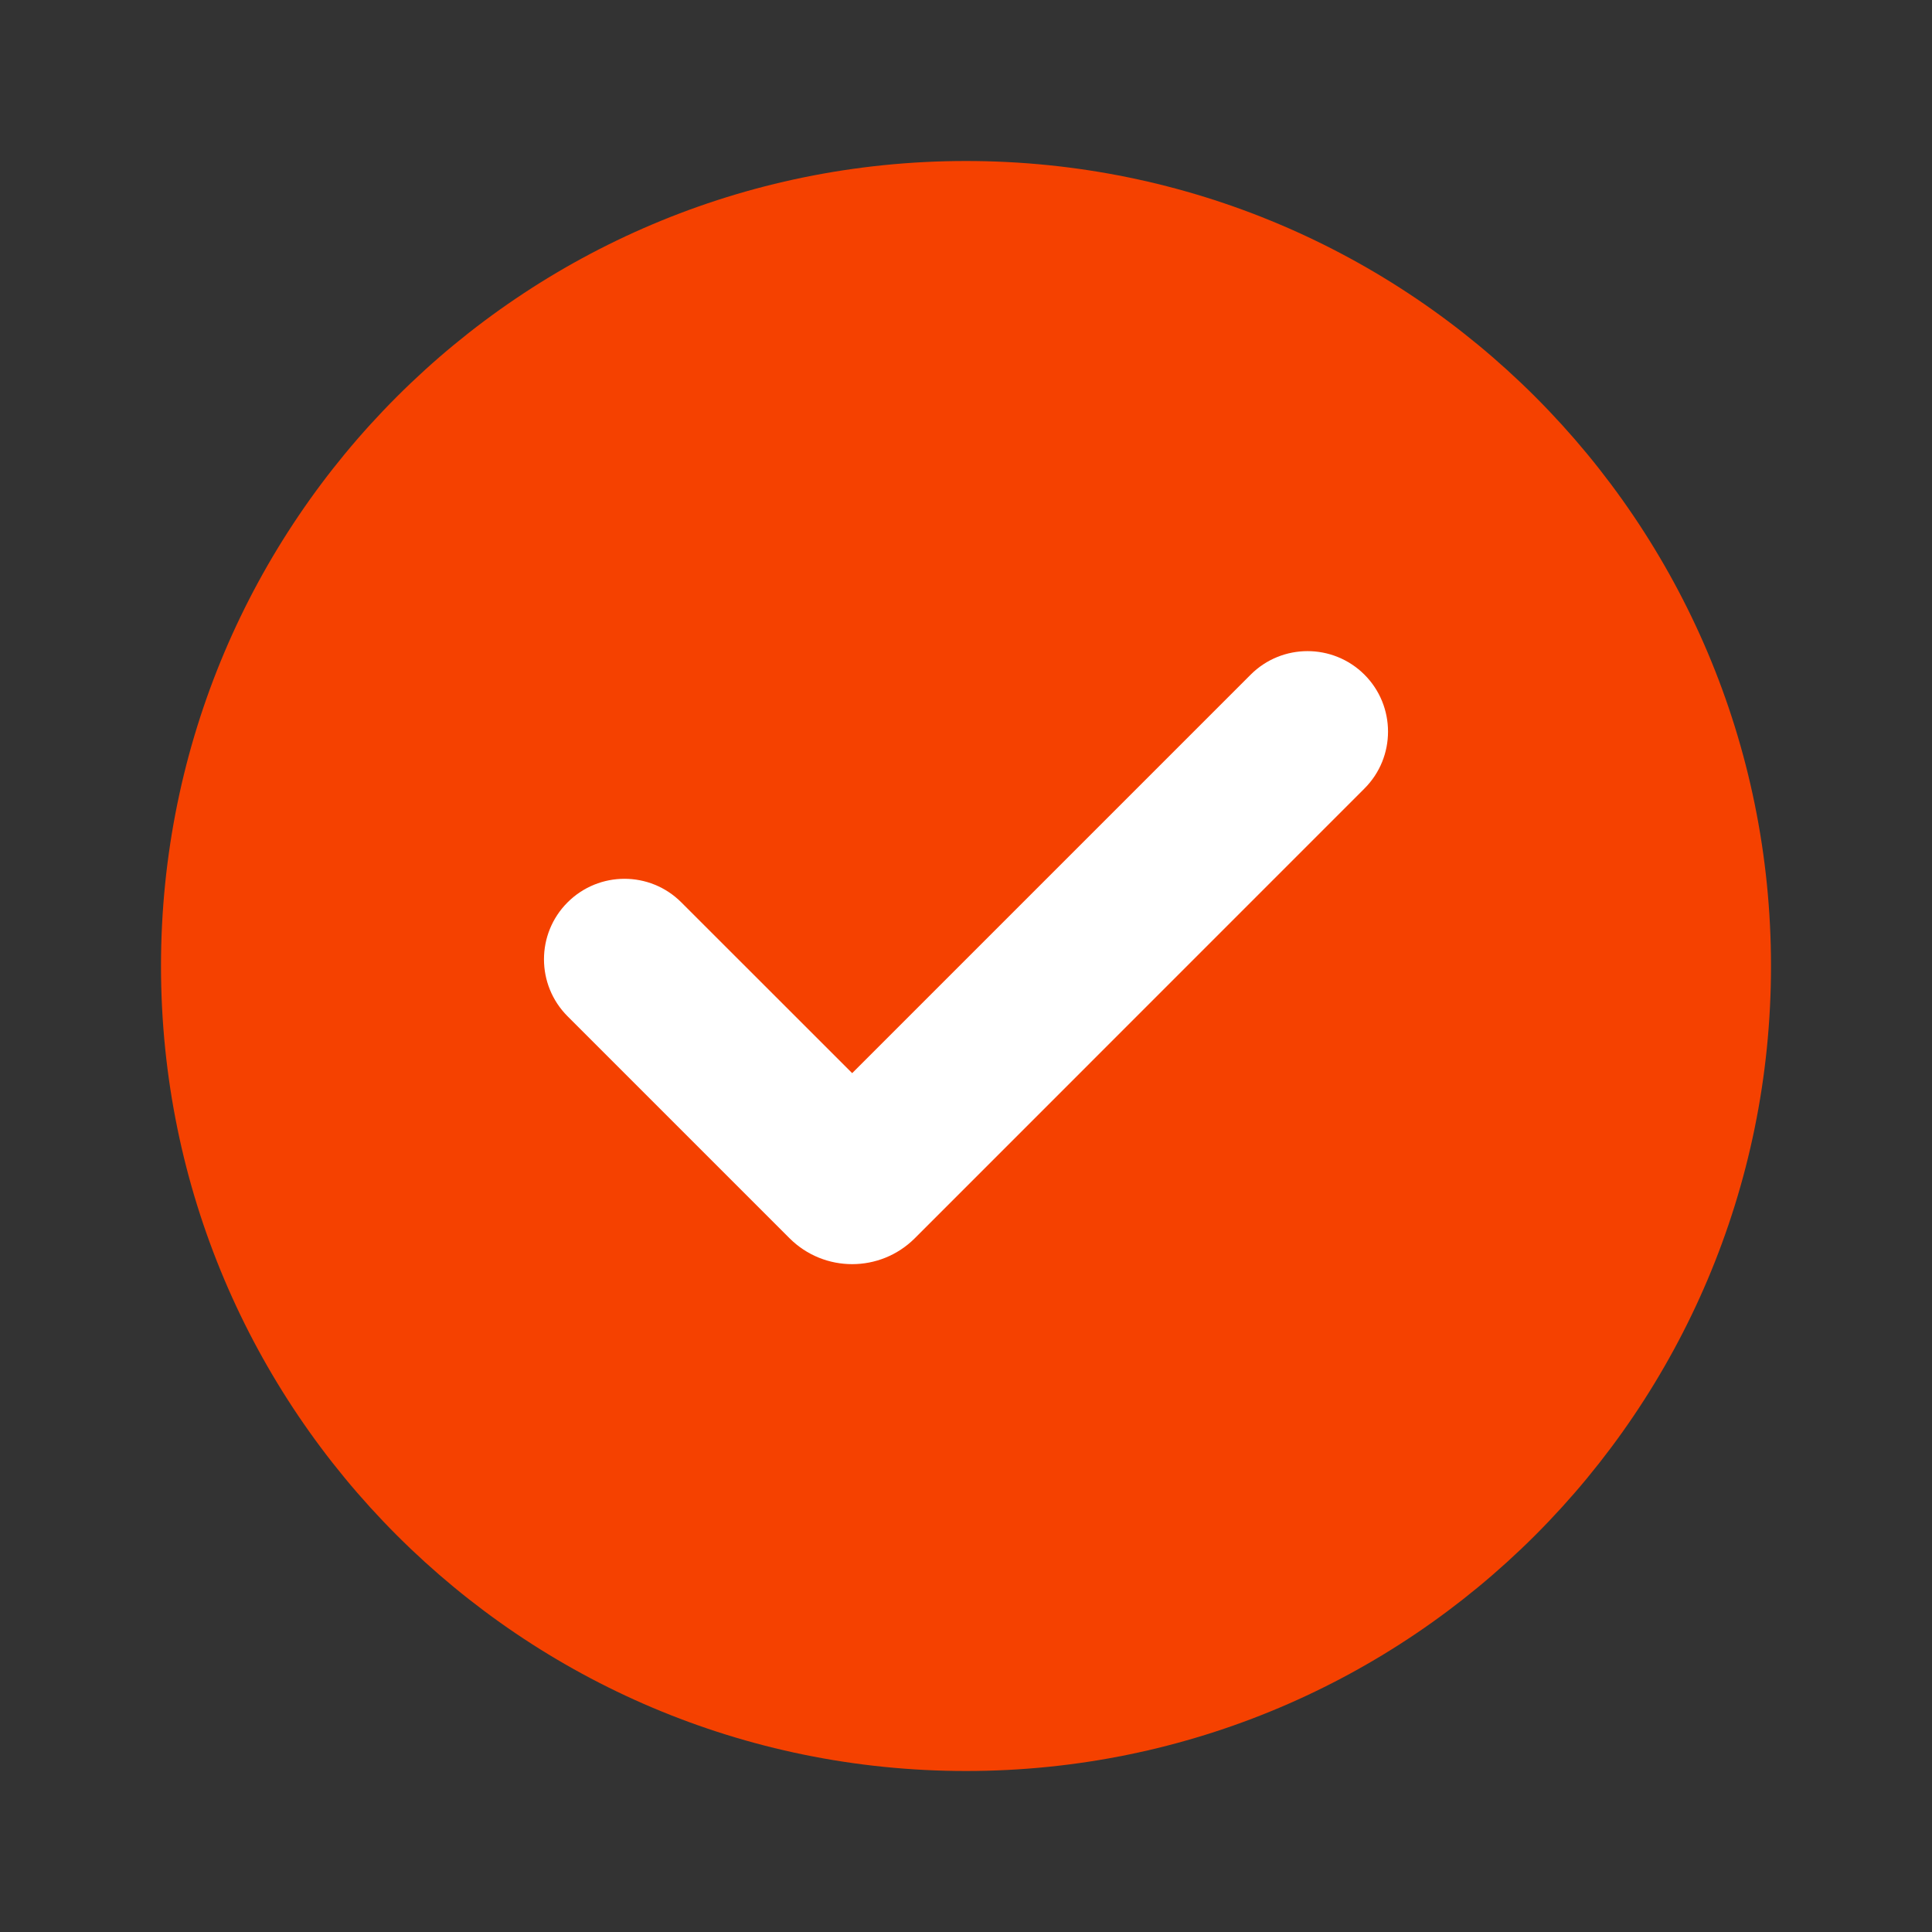 <svg width="24" height="24" viewBox="0 0 24 24" fill="none" xmlns="http://www.w3.org/2000/svg">
<rect x="0" y="0" width="24" height="24" fill="#333333" stroke="none"/>
<g id="icon_check_select">
<path id="&#229;&#189;&#162;&#231;&#138;&#182;" d="M12 2C17.523 2 22 6.477 22 12C22 17.523 17.523 22 12 22C6.477 22 2 17.523 2 12C2 6.477 6.477 2 12 2Z" fill="#F54100"/>
<path id="&#229;&#189;&#162;&#231;&#138;&#182;_2" d="M10.586 13.331L15.536 8.381C15.926 7.991 16.559 7.991 16.95 8.381C17.34 8.772 17.34 9.405 16.95 9.795L11.364 15.382C10.934 15.811 10.238 15.811 9.808 15.382L7.05 12.624C6.66 12.233 6.66 11.6 7.05 11.21C7.441 10.819 8.074 10.819 8.464 11.21L10.586 13.331Z" fill="white"/>
</g>
</svg>
